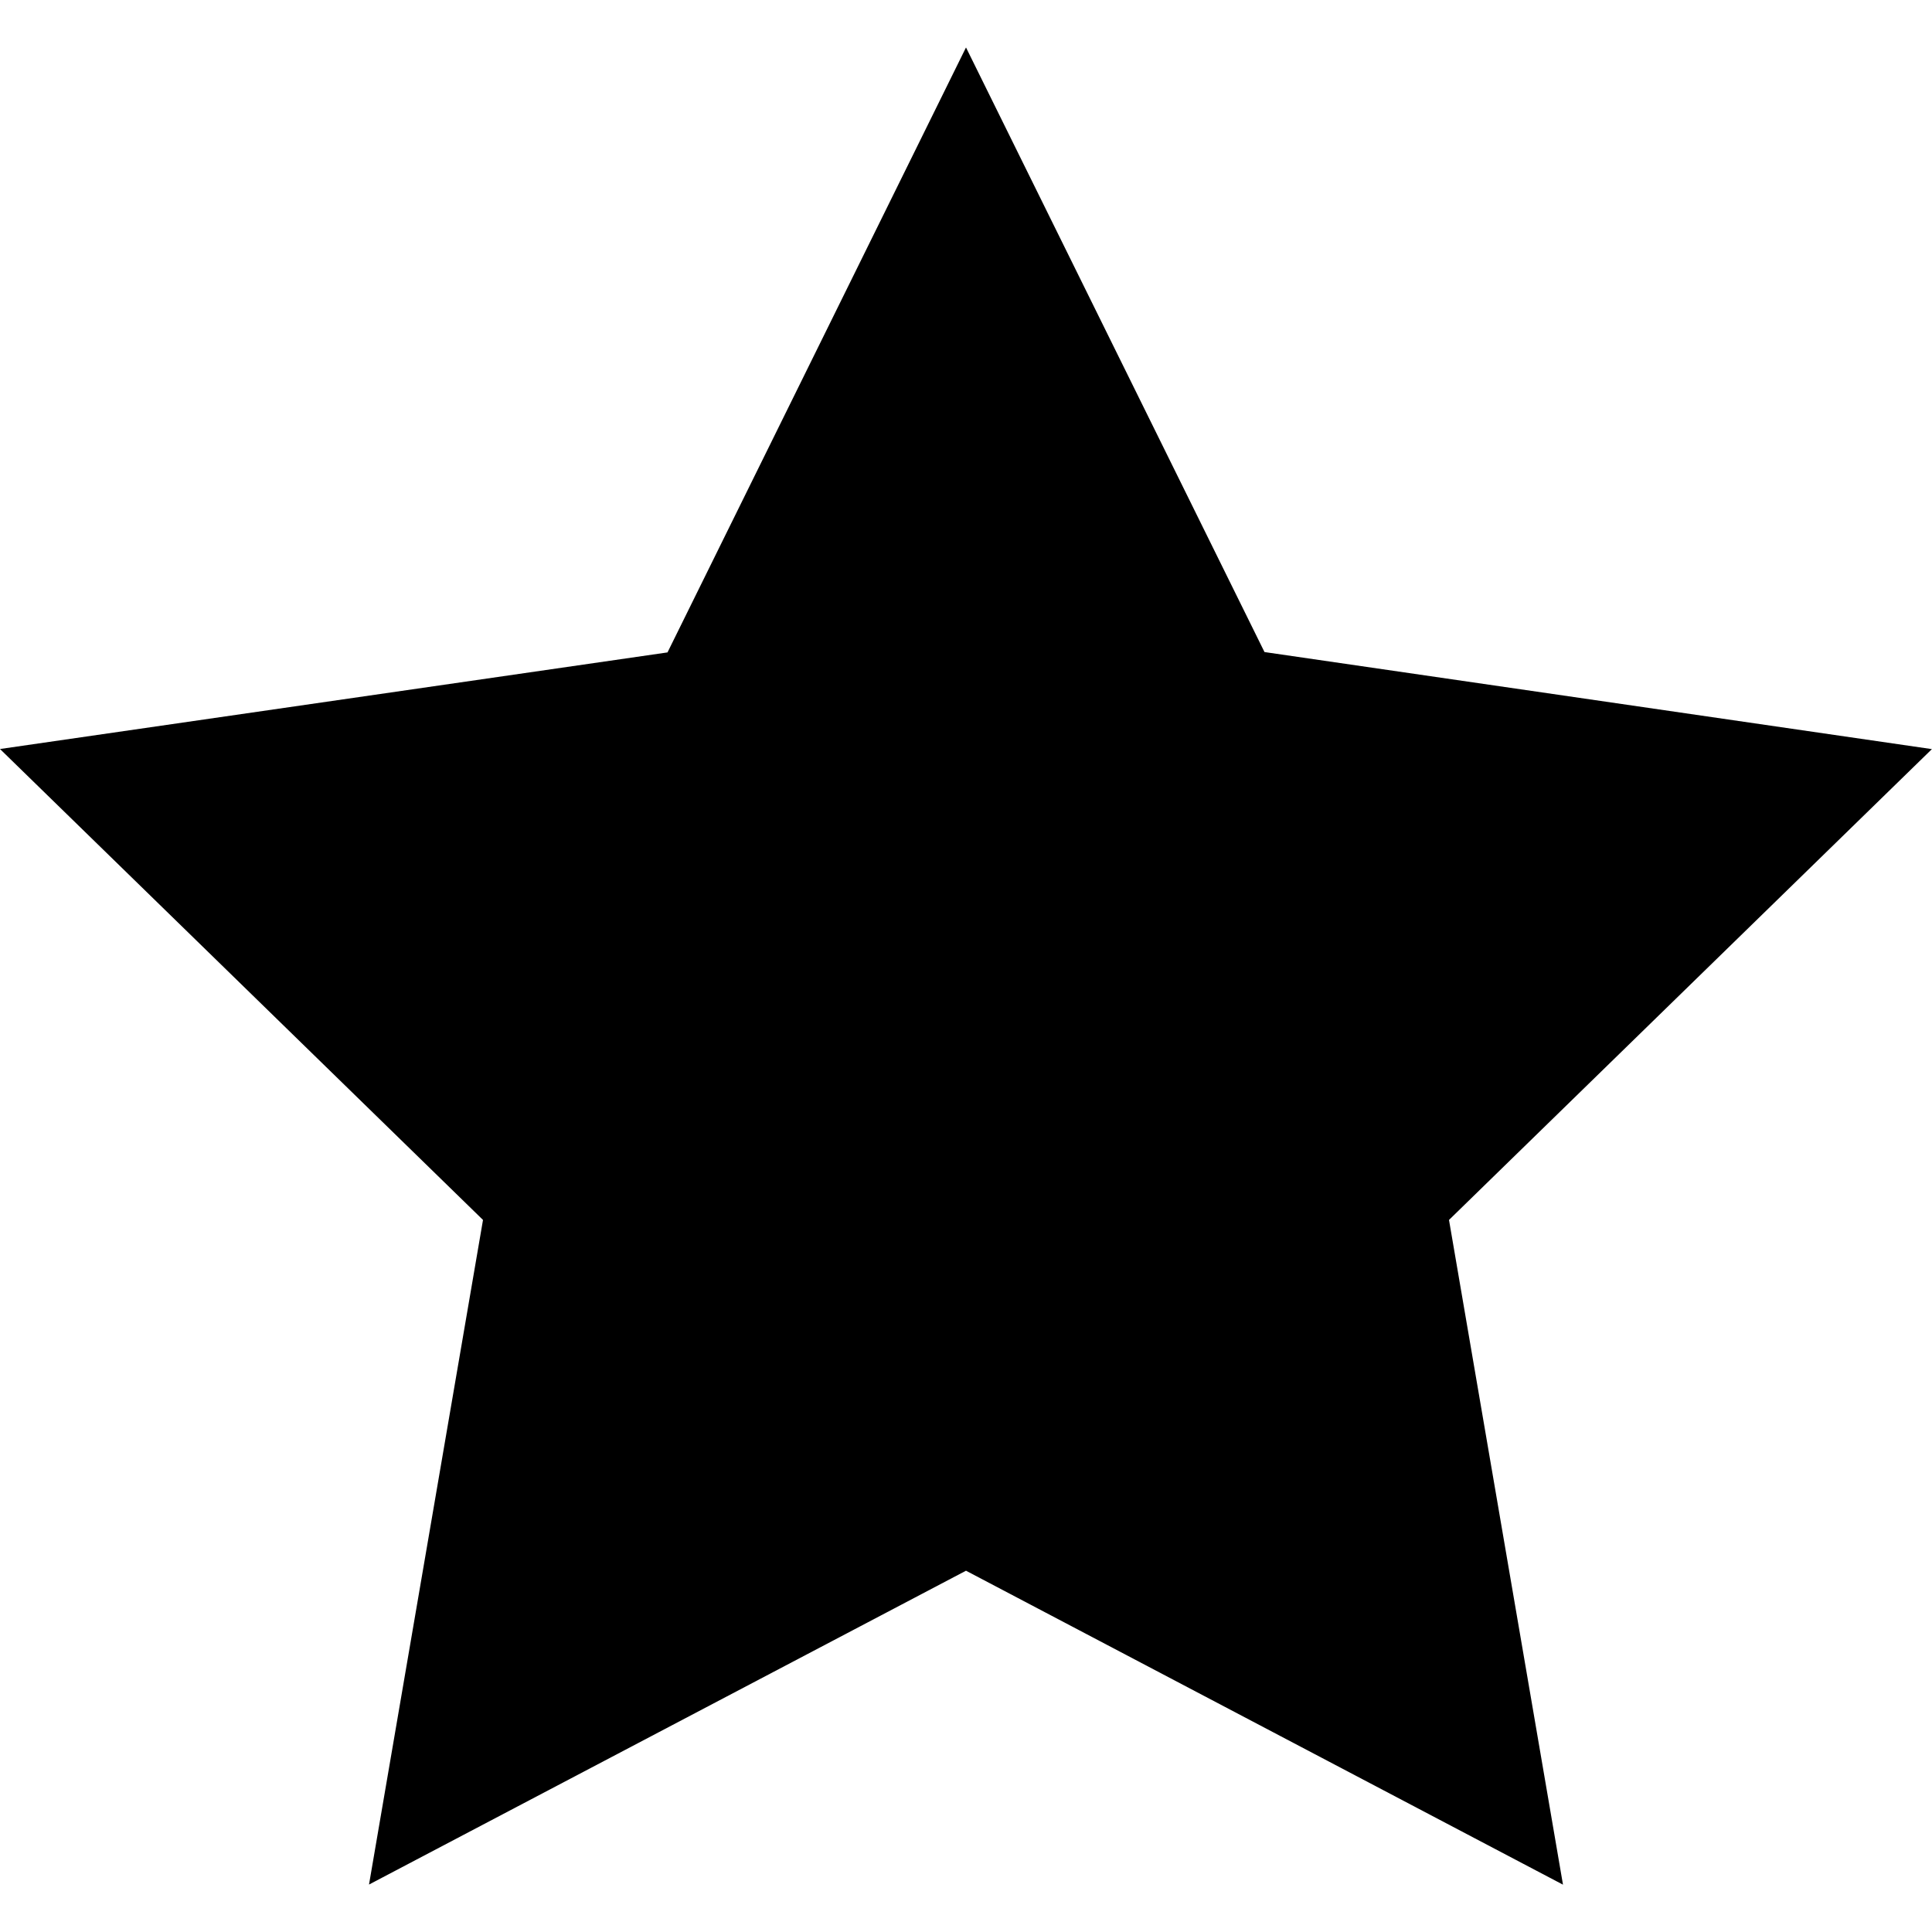 <?xml version="1.0" encoding="utf-8"?><!DOCTYPE svg PUBLIC "-//W3C//DTD SVG 1.1//EN" "http://www.w3.org/Graphics/SVG/1.1/DTD/svg11.dtd"><svg xmlns="http://www.w3.org/2000/svg" width="16" height="16" viewBox="0 0 16 16"><path d="M16 6.204L10.472 5.4 8 .393l-2.472 5.01L0 6.203l4 3.9-.944 5.504L8 13.008l4.944 2.6L12 10.103l4-3.9z"/></svg>